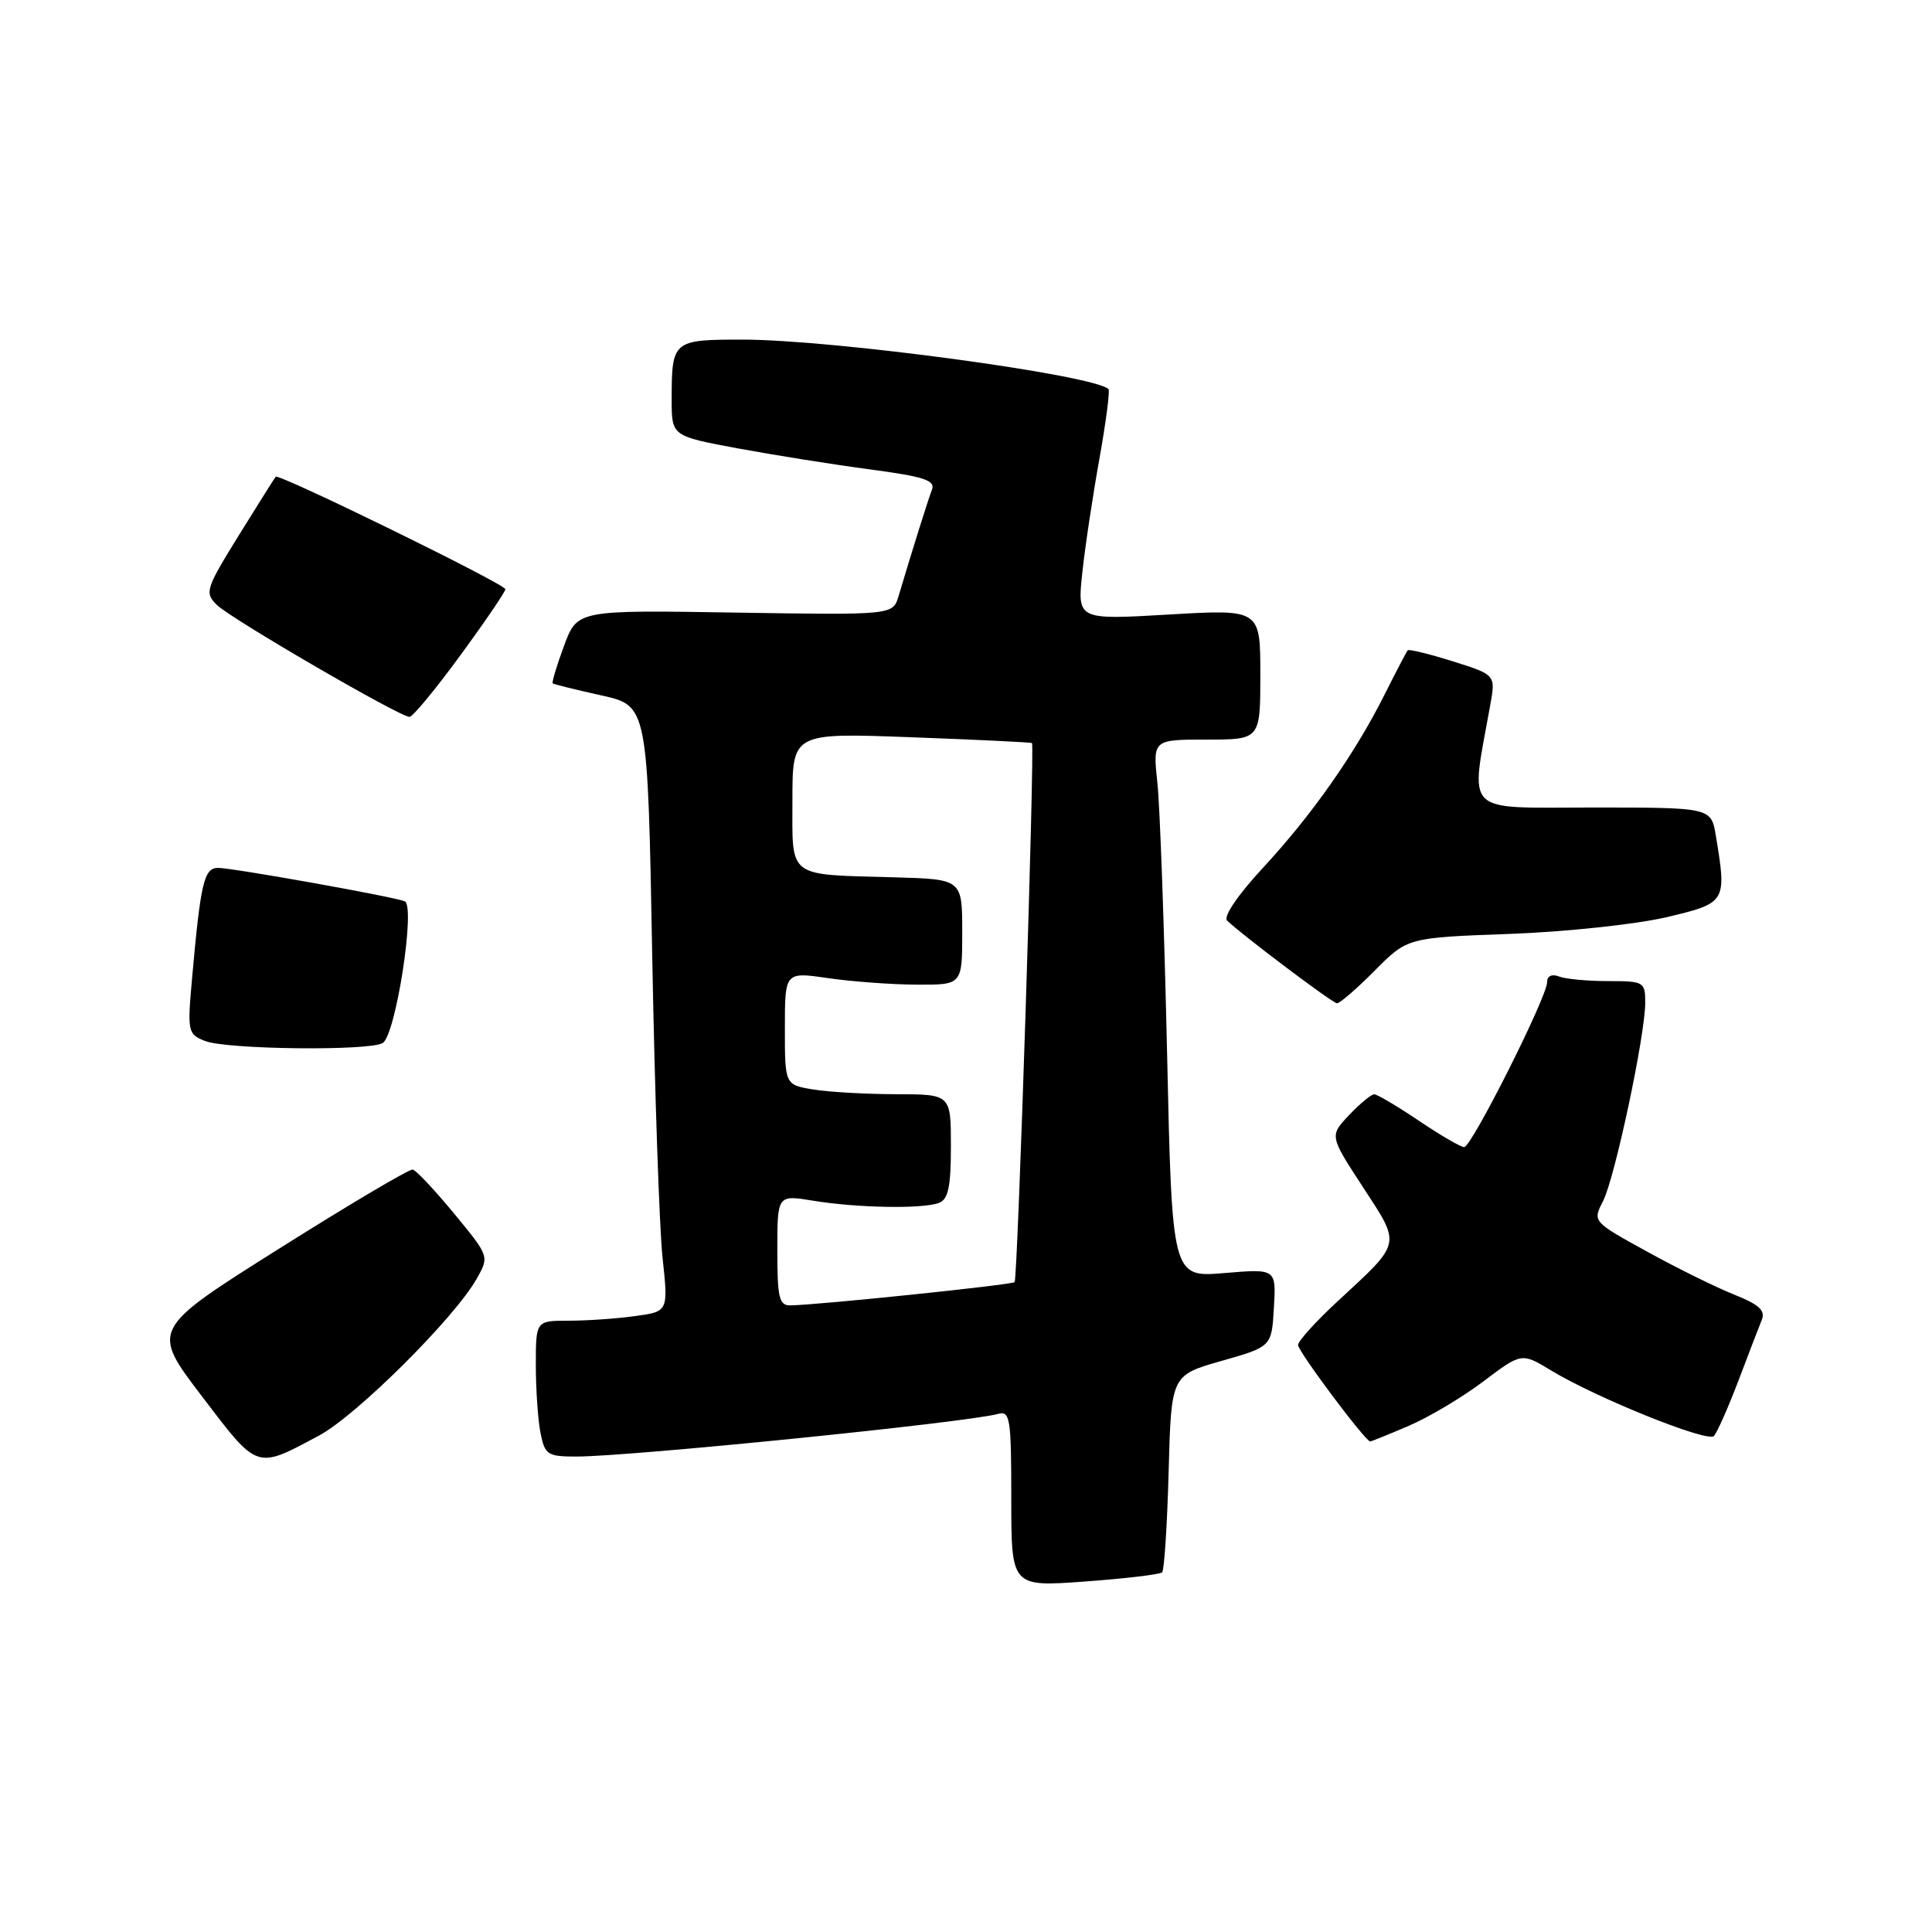 <?xml version="1.0" encoding="UTF-8" standalone="no"?>
<!DOCTYPE svg PUBLIC "-//W3C//DTD SVG 1.1//EN" "http://www.w3.org/Graphics/SVG/1.1/DTD/svg11.dtd" >
<svg xmlns="http://www.w3.org/2000/svg" xmlns:xlink="http://www.w3.org/1999/xlink" version="1.1" viewBox="0 0 256 256">
 <g >
 <path fill="currentColor"
d=" M 153.99 208.34 C 154.27 208.06 154.66 202.07 154.85 195.03 C 155.19 182.23 155.19 182.23 161.85 180.33 C 168.50 178.44 168.50 178.44 168.80 173.27 C 169.10 168.11 169.10 168.11 162.20 168.69 C 155.30 169.26 155.30 169.26 154.64 139.38 C 154.27 122.95 153.70 106.91 153.36 103.75 C 152.75 98.00 152.75 98.00 159.88 98.00 C 167.00 98.00 167.00 98.00 167.00 89.36 C 167.00 80.72 167.00 80.72 154.86 81.43 C 142.73 82.14 142.73 82.14 143.42 75.82 C 143.79 72.34 144.82 65.55 145.69 60.72 C 146.55 55.89 147.09 51.76 146.88 51.56 C 144.98 49.68 110.35 45.00 98.39 45.00 C 89.13 45.00 89.00 45.11 89.00 52.97 C 89.00 57.78 89.00 57.78 97.75 59.41 C 102.56 60.30 110.45 61.56 115.29 62.20 C 122.43 63.15 123.96 63.65 123.49 64.88 C 122.96 66.27 120.88 72.89 119.06 79.00 C 118.31 81.50 118.31 81.50 97.40 81.17 C 76.49 80.83 76.49 80.83 74.74 85.57 C 73.77 88.18 73.10 90.42 73.24 90.55 C 73.38 90.67 76.27 91.39 79.66 92.14 C 85.82 93.50 85.82 93.50 86.42 126.50 C 86.75 144.65 87.37 162.71 87.79 166.64 C 88.56 173.79 88.56 173.79 84.14 174.39 C 81.71 174.73 77.76 175.00 75.36 175.00 C 71.00 175.00 71.00 175.00 71.00 180.88 C 71.00 184.11 71.28 188.16 71.62 189.88 C 72.20 192.77 72.55 193.00 76.38 193.00 C 83.59 192.99 128.10 188.49 132.25 187.35 C 133.84 186.91 134.00 187.91 134.00 198.57 C 134.00 210.27 134.00 210.27 143.74 209.56 C 149.10 209.17 153.72 208.62 153.99 208.34 Z  M 42.29 190.21 C 47.26 187.54 60.25 174.62 63.17 169.43 C 64.84 166.47 64.84 166.47 60.17 160.80 C 57.60 157.69 55.14 155.07 54.69 154.97 C 54.24 154.88 46.26 159.61 36.94 165.48 C 20.00 176.15 20.00 176.15 26.75 185.01 C 34.23 194.84 33.87 194.72 42.29 190.21 Z  M 186.67 188.93 C 189.33 187.79 193.78 185.14 196.56 183.04 C 201.62 179.22 201.62 179.22 205.56 181.61 C 211.58 185.25 226.24 191.16 227.10 190.28 C 227.51 189.85 228.97 186.57 230.33 183.00 C 231.68 179.43 233.09 175.77 233.45 174.88 C 233.95 173.65 233.07 172.85 229.81 171.55 C 227.44 170.61 222.24 168.05 218.26 165.85 C 211.03 161.88 211.02 161.86 212.40 159.18 C 213.97 156.13 218.00 137.18 218.00 132.86 C 218.00 130.10 217.83 130.00 213.08 130.00 C 210.38 130.00 207.45 129.73 206.58 129.39 C 205.62 129.02 205.00 129.32 205.00 130.14 C 205.01 132.08 194.99 152.00 194.01 152.00 C 193.57 152.00 190.86 150.43 188.00 148.50 C 185.14 146.57 182.48 145.00 182.09 145.00 C 181.69 145.00 180.20 146.24 178.77 147.75 C 176.16 150.50 176.16 150.50 180.60 157.30 C 185.67 165.08 185.80 164.51 177.25 172.42 C 174.36 175.09 172.00 177.70 172.00 178.22 C 172.00 179.08 180.92 191.00 181.56 191.00 C 181.71 191.00 184.01 190.07 186.67 188.93 Z  M 50.72 138.20 C 52.45 137.10 55.10 119.97 53.62 119.42 C 51.86 118.76 30.81 115.00 28.90 115.00 C 27.03 115.00 26.58 116.92 25.44 129.74 C 24.82 136.69 24.89 137.03 27.15 137.93 C 29.99 139.07 49.01 139.28 50.72 138.20 Z  M 182.15 128.62 C 186.50 124.24 186.50 124.24 200.00 123.75 C 207.43 123.48 216.76 122.48 220.75 121.55 C 228.76 119.66 228.82 119.57 227.36 110.75 C 226.74 107.00 226.74 107.00 211.05 107.00 C 193.64 107.00 194.82 108.18 197.46 93.46 C 198.19 89.42 198.19 89.42 192.51 87.63 C 189.38 86.65 186.69 85.99 186.53 86.17 C 186.37 86.35 185.00 88.97 183.48 92.00 C 179.53 99.88 173.87 107.95 167.35 114.99 C 164.02 118.58 162.07 121.46 162.60 121.98 C 164.43 123.78 176.52 132.89 177.15 132.94 C 177.51 132.97 179.76 131.03 182.15 128.62 Z  M 61.01 86.82 C 64.30 82.33 66.98 78.39 66.96 78.07 C 66.92 77.38 36.94 62.71 36.53 63.17 C 36.38 63.35 34.17 66.86 31.62 70.97 C 27.23 78.08 27.09 78.53 28.75 80.17 C 30.60 81.99 52.96 94.99 54.26 94.99 C 54.68 95.00 57.72 91.32 61.01 86.82 Z  M 103.00 165.66 C 103.00 158.32 103.00 158.32 107.75 159.10 C 113.58 160.06 122.28 160.21 124.42 159.39 C 125.65 158.92 126.00 157.26 126.00 151.89 C 126.00 145.00 126.00 145.00 118.75 144.99 C 114.76 144.98 109.81 144.70 107.75 144.36 C 104.00 143.74 104.00 143.74 104.00 136.25 C 104.00 128.77 104.00 128.77 109.75 129.61 C 112.91 130.07 118.20 130.46 121.50 130.47 C 127.50 130.50 127.50 130.50 127.50 123.50 C 127.50 116.50 127.50 116.50 118.50 116.25 C 104.18 115.85 105.00 116.48 105.00 106.03 C 105.00 97.10 105.00 97.10 120.75 97.69 C 129.41 98.01 136.61 98.36 136.74 98.46 C 137.13 98.76 134.86 169.47 134.44 169.89 C 134.08 170.25 108.58 172.90 104.75 172.97 C 103.24 173.00 103.00 172.00 103.00 165.66 Z "/>
</g>
</svg>